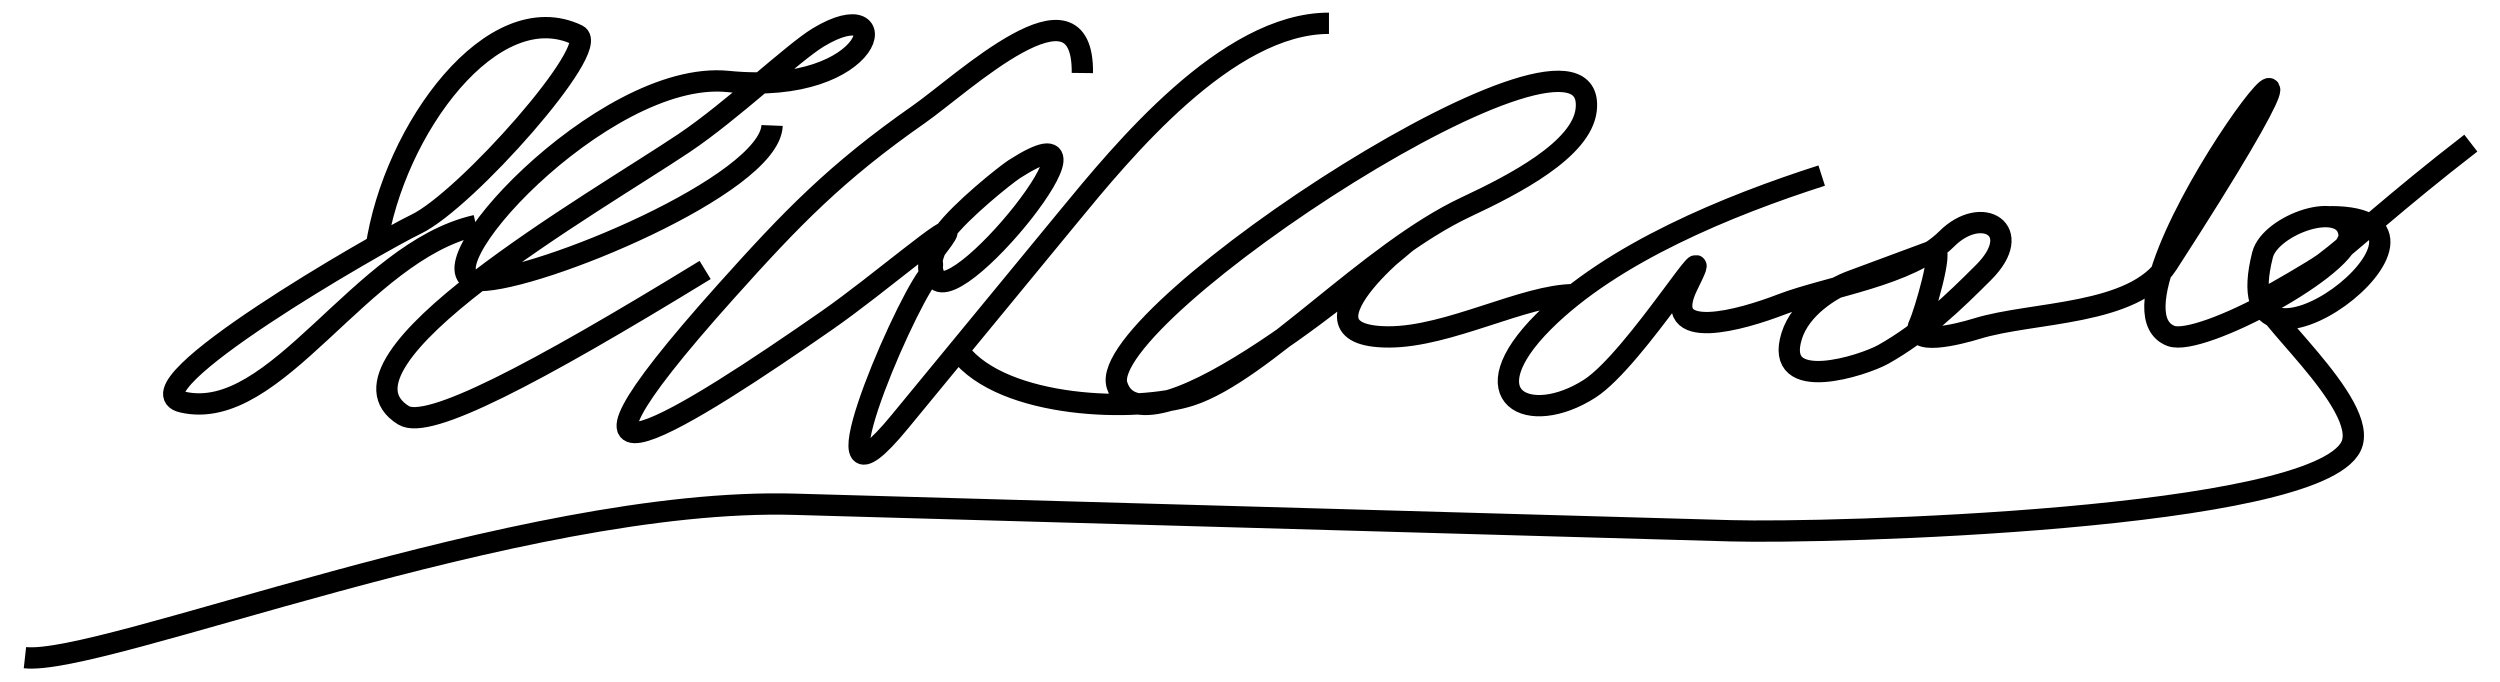 <?xml version="1.0" encoding="UTF-8"?>
<svg version="1.0" id="Layer_1" xmlns="http://www.w3.org/2000/svg" xmlns:xlink="http://www.w3.org/1999/xlink" x="0px" y="0px" width="176" height="48px">
<path fill="none" stroke="#000000" stroke-width="1.5" stroke-miterlimit="10" d="M173.947,10.076  c-5.332,4.118-8.491,7.079-10.34,8.451c-0.68,0.502-3.481,2.118-4.138,2.451c-1.057,0.538,7.475,7.517,6.043,10.444  c-2.538,5.195-36.733,6.142-43.67,5.945L55.963,35.5C36.648,34.954,7.145,46.902,1.756,46.299 M128.247,12.361  c-6.567,2.106-14.747,5.452-19.579,10.284c-5.328,5.328-1.039,7.456,3.24,4.722c3.232-2.066,9.398-12.279,6.922-7.323  c-2.105,4.212,3.878,2.429,6.566,1.393c3.313-1.275,9.047-2.013,11.648-4.614c2.479-2.479,5.576-0.619,2.602,2.354  c-2.105,2.105-4.287,4.208-7.063,5.771c-1.352,0.761-7.762,2.882-6.443-1.312c0.615-1.955,2.743-3.313,4.213-3.857l5.807-2.154  c0.707-0.262-0.684,4.449-1.038,5.199c-0.759,1.603,2.795,0.699,4.03,0.317c3.968-1.228,11.063-0.882,13.441-4.561  c18.984-29.352-6.371,2.536,0.243,5.069c2.079,0.796,12.802-4.981,12.538-7.176c-0.307-2.55-5.552-0.643-6.089,1.462  c-2.941,11.527,15.701-2.679,4.796-2.679 M67.53,24.761c3.083,4.04,12.565,4.287,16.293,3.072  c5.101-1.662,12.537-10.049,19.38-13.258c3.368-1.578,8.163-4.047,8.466-6.857c0.953-8.851-34.626,14.367-33.03,19.401  c1.859,5.865,19.301-9.183,20.006-9.757c2.311-1.88-8.81,6.358-0.871,6.358c4.219,0,9.57-2.977,13.045-2.977 M76.199,5.14  c0.084-7.291-8.464,0.779-11.513,2.909c-5.845,4.082-8.96,7.313-13.561,12.448c-14.99,16.73-2.568,8.78,7.115,2.041  c3.644-2.535,9.091-7.278,8.358-6.011c-0.469,0.81-1.334,1.475-1.201,2.486c0.059,0.445,0.079-1.23,1.078-2.605  c1.131-1.559,4.326-4.11,4.926-4.496c8.209-5.278-4.667,10.897-5.667,7.432c-0.446-1.548,0.281-0.811-0.388,0.084  c-2.009,2.686-8.59,18.271-2.015,10.28l11.867-14.423c3.79-4.606,11.165-13.646,18.361-13.646 M54.356,8.834  c-0.168,4.172-16.422,10.917-20.593,10.917c-4.841,0,8.638-14.906,17.49-14.016c10.562,1.061,11.962-6.49,6.355-3.102  c-1.79,1.082-6.095,5.19-9.455,7.441c-6.23,4.175-25.879,15.373-19.743,19.164c1.702,1.05,9.075-2.789,21.232-10.232 M26.474,17.471  c1.24-8.436,8.276-17.849,14.178-15.007c1.725,0.832-7.854,11.637-11.354,13.317c-2.703,1.297-20.566,11.57-16.458,12.523  c6.616,1.535,12.488-10.586,20.676-12.429"/>
</svg>